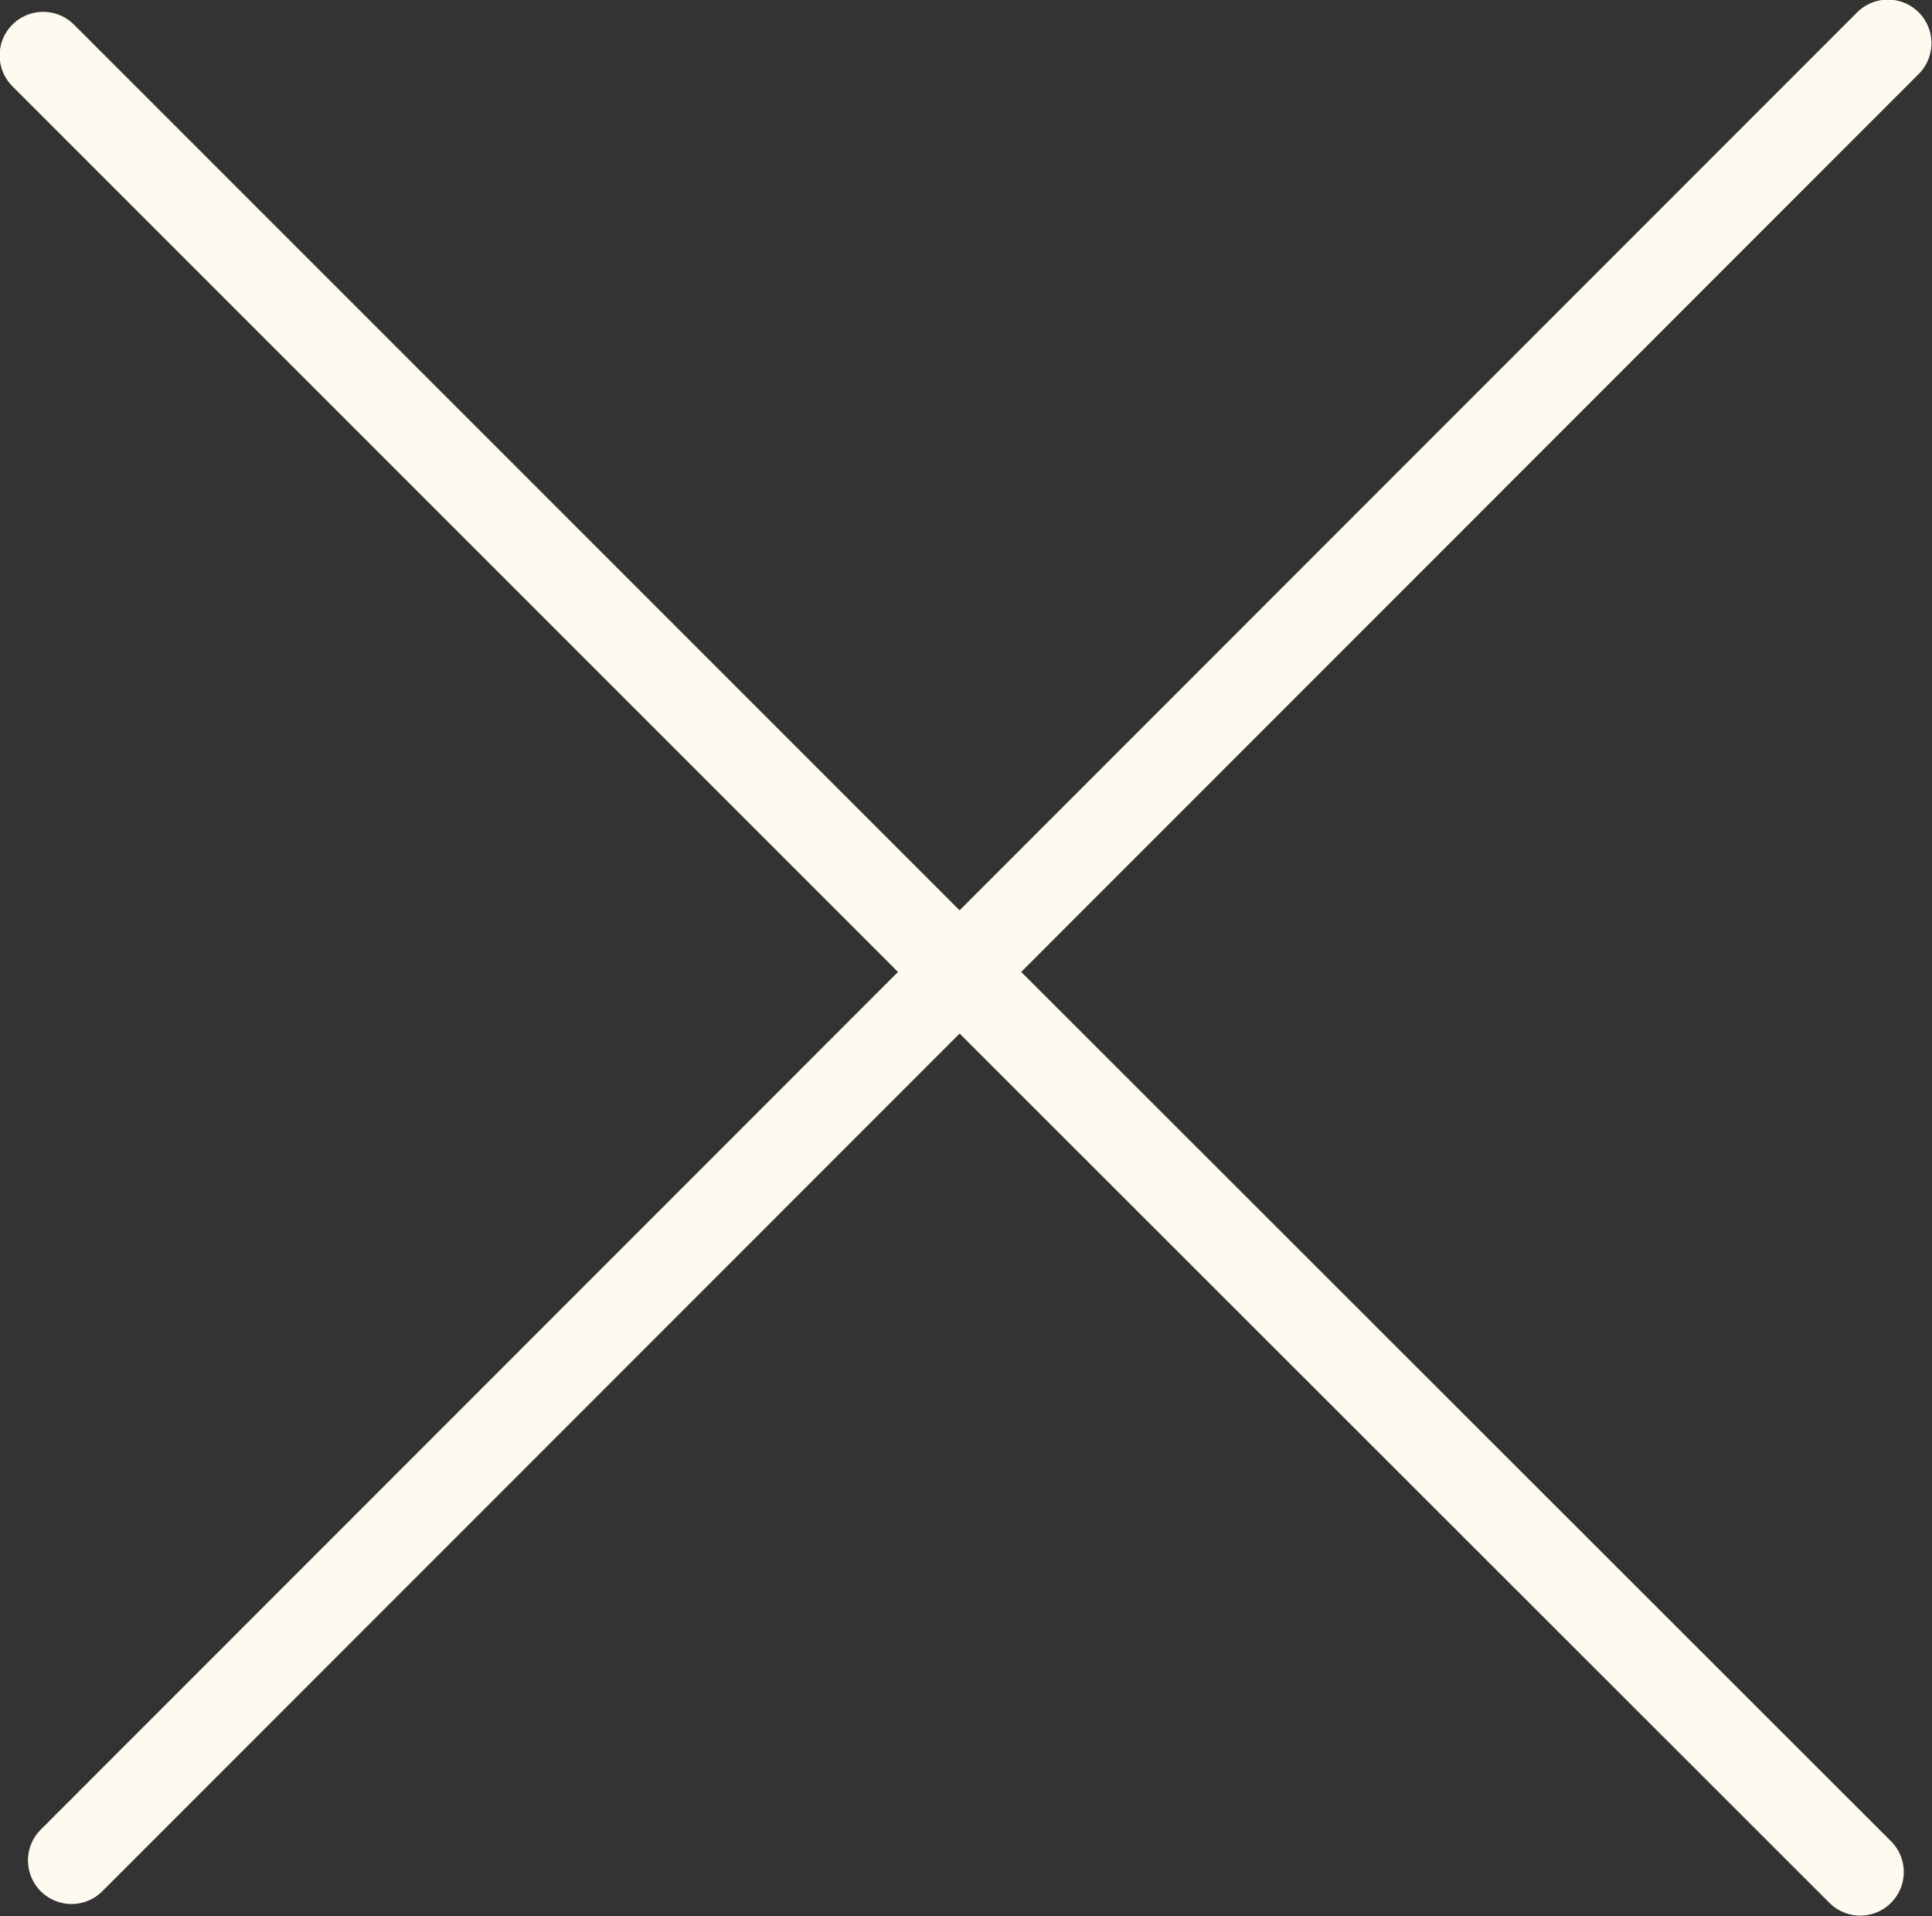 <svg width="29.984" height="29.738" viewBox="0 0 29.984 29.738" fill="none" xmlns="http://www.w3.org/2000/svg" xmlns:xlink="http://www.w3.org/1999/xlink">
	<rect x="0" y="0" width="29.984" height="29.738" fill="#333333" stroke="none"/>
	<desc>
			Created with Pixso.
	</desc>
	<defs/>
	<path id="Line 20" d="M28.87 29.05L14.77 14.96L0.67 0.86" stroke="#FEFAEF" stroke-opacity="1" stroke-width="1.352" stroke-linecap="round"/>
	<path id="Line 21" d="M1.11 28.87L29.3 0.67" stroke="#FEFAEF" stroke-opacity="1" stroke-width="1.352" stroke-linecap="round"/>
</svg>
